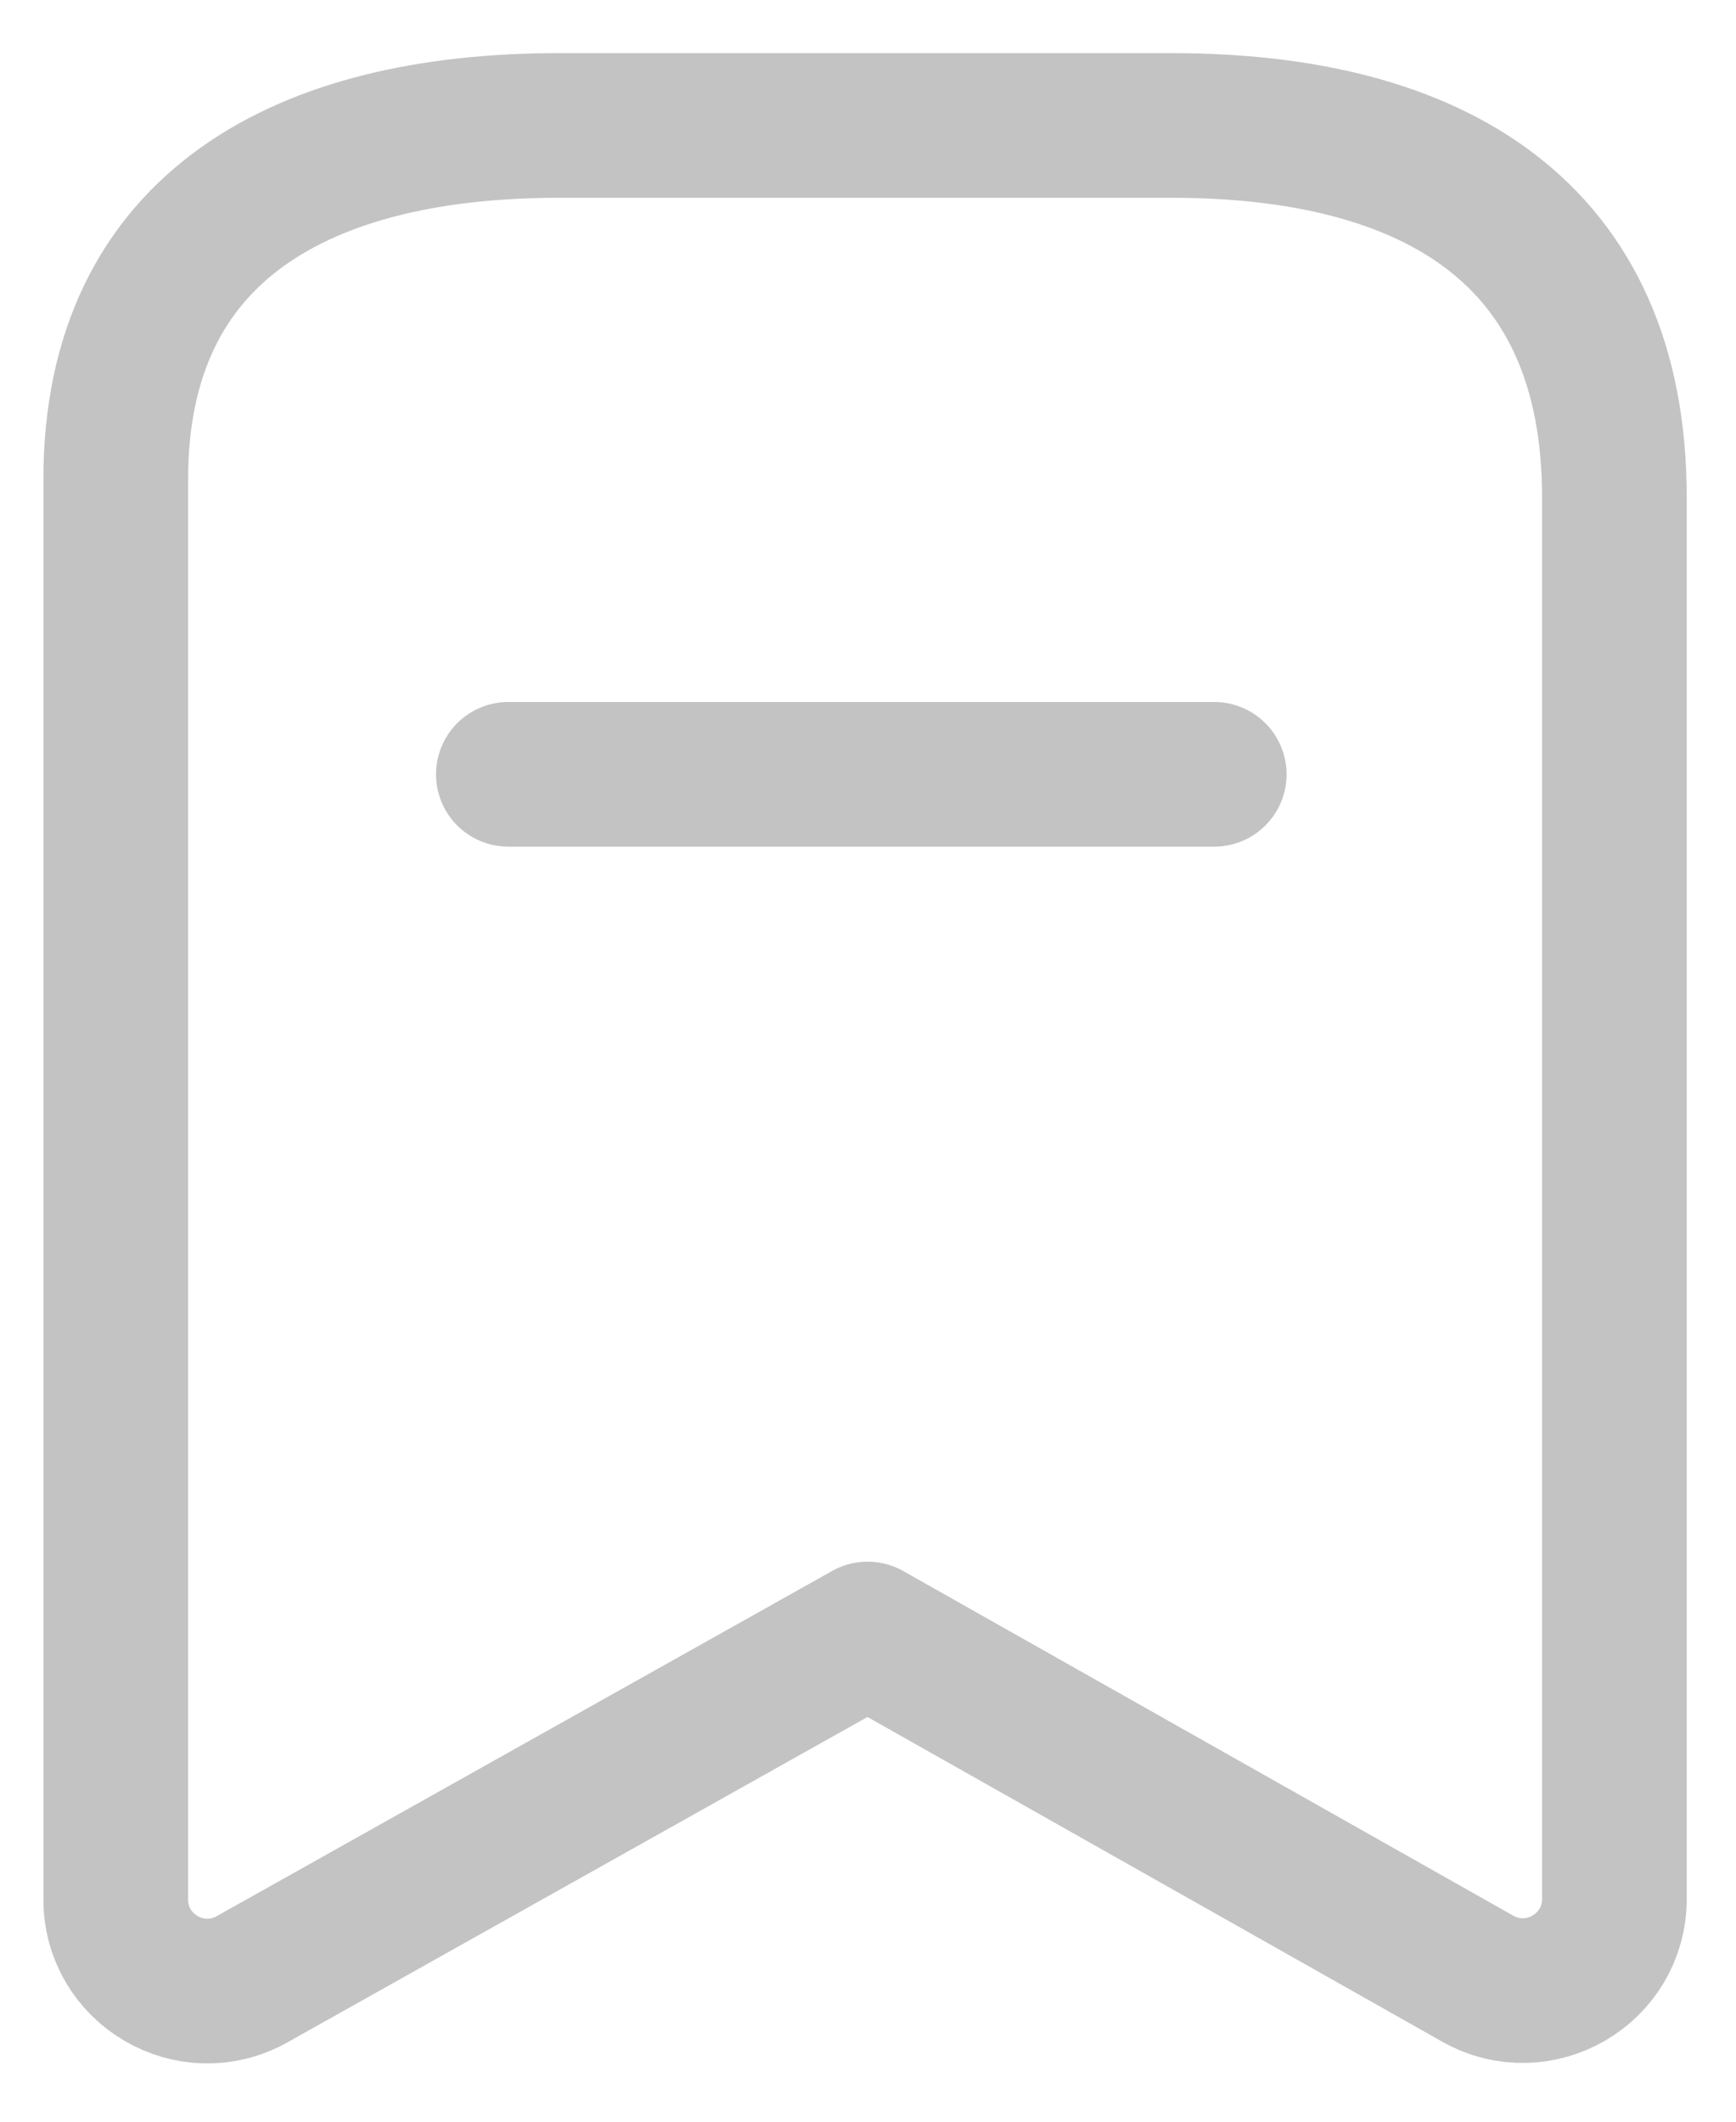 <svg width="18" height="22" viewBox="0 0 18 22" fill="none" xmlns="http://www.w3.org/2000/svg">
<g id="Bookmark">
<path id="Stroke 1" fill-rule="evenodd" clip-rule="evenodd" d="M16.739 5.154C16.739 2.404 14.858 1.301 12.151 1.301H5.792C3.167 1.301 1.2 2.328 1.2 4.971V19.695C1.2 20.421 1.981 20.878 2.614 20.523L8.996 16.943L15.322 20.517C15.956 20.874 16.739 20.417 16.739 19.69V5.154Z" stroke="#C3C3C3" stroke-width="1.5" stroke-linecap="round" stroke-linejoin="round"/>
<path id="Stroke 3" d="M5.271 8.029H12.59" stroke="#C3C3C3" stroke-width="1.5" stroke-linecap="round" stroke-linejoin="round"/>
</g>
</svg>
